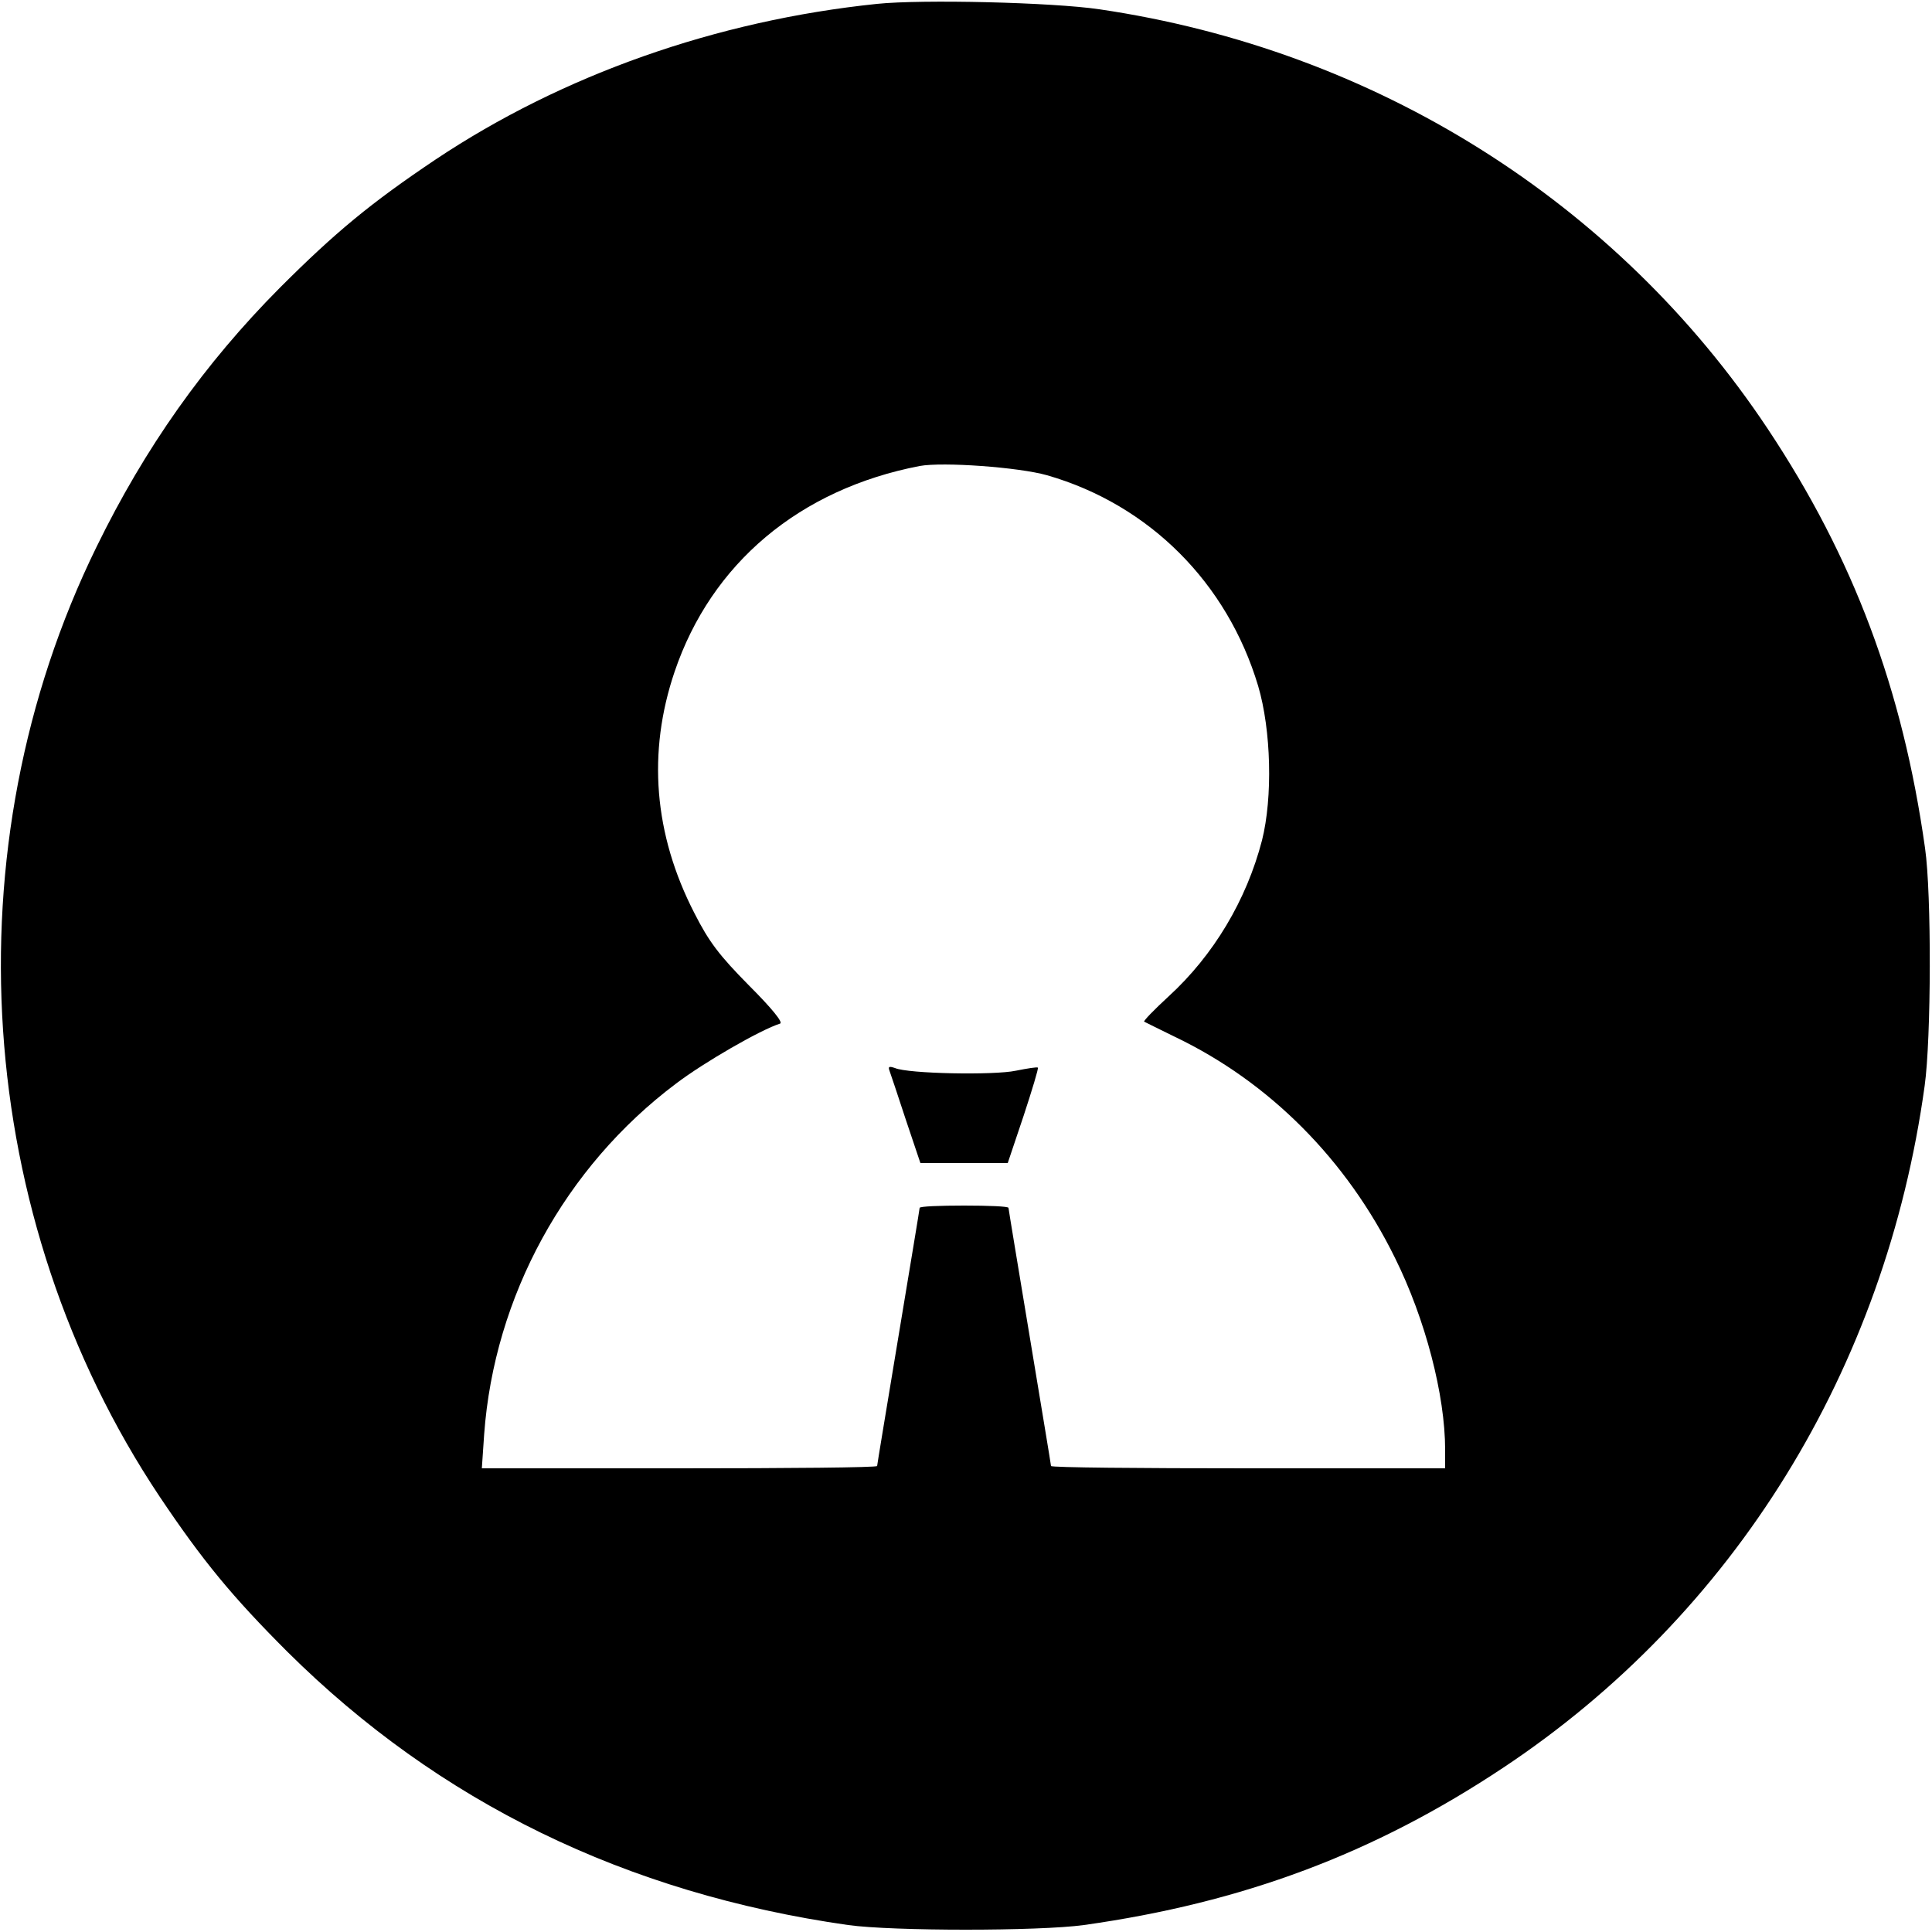<?xml version="1.0" standalone="no"?>
<!DOCTYPE svg PUBLIC "-//W3C//DTD SVG 20010904//EN"
 "http://www.w3.org/TR/2001/REC-SVG-20010904/DTD/svg10.dtd">
<svg version="1.0" xmlns="http://www.w3.org/2000/svg"
 width="500pt" height="500pt" viewBox="0 0 500 500"
 preserveAspectRatio="xMidYMid meet">
<g transform="translate(0,500) scale(0.1,-0.1)"
fill="#000000" stroke="none">
<path d="M2270 4990 c-416 -43 -815 -184 -1143 -403 -167 -112 -259 -188 -402
-331 -196 -197 -350 -415 -475 -671 -382 -779 -318 -1737 163 -2458 112 -167
188 -259 331 -402 392 -389 876 -625 1451 -707 116 -16 493 -16 610 0 412 58
751 185 1085 407 598 397 990 1032 1091 1765 17 122 18 497 1 615 -58 412
-185 751 -407 1085 -391 588 -1016 981 -1730 1086 -122 18 -458 26 -575 14z
m440 -1220 c264 -76 466 -278 546 -545 34 -115 38 -289 10 -400 -40 -154 -125
-297 -242 -404 -37 -34 -65 -63 -63 -65 2 -1 38 -19 79 -39 245 -117 445 -318
570 -572 79 -159 130 -356 130 -497 l0 -48 -510 0 c-280 0 -510 2 -510 6 0 3
-25 153 -55 334 -30 181 -55 331 -55 334 0 4 -52 6 -115 6 -63 0 -115 -2 -115
-6 0 -3 -25 -153 -55 -334 -30 -181 -55 -331 -55 -334 0 -4 -230 -6 -511 -6
l-512 0 6 88 c26 357 209 692 497 908 71 54 218 139 269 155 8 3 -21 39 -81
99 -76 77 -103 112 -141 187 -105 204 -122 416 -51 625 95 280 323 472 634
532 60 11 256 -3 330 -24z"/>
<path d="M2302 2229 c3 -8 22 -65 42 -126 l38 -113 113 0 113 0 41 122 c22 67
39 123 37 125 -2 2 -27 -2 -57 -8 -56 -12 -279 -8 -313 7 -15 5 -18 4 -14 -7z"/>
</g>
</svg>
